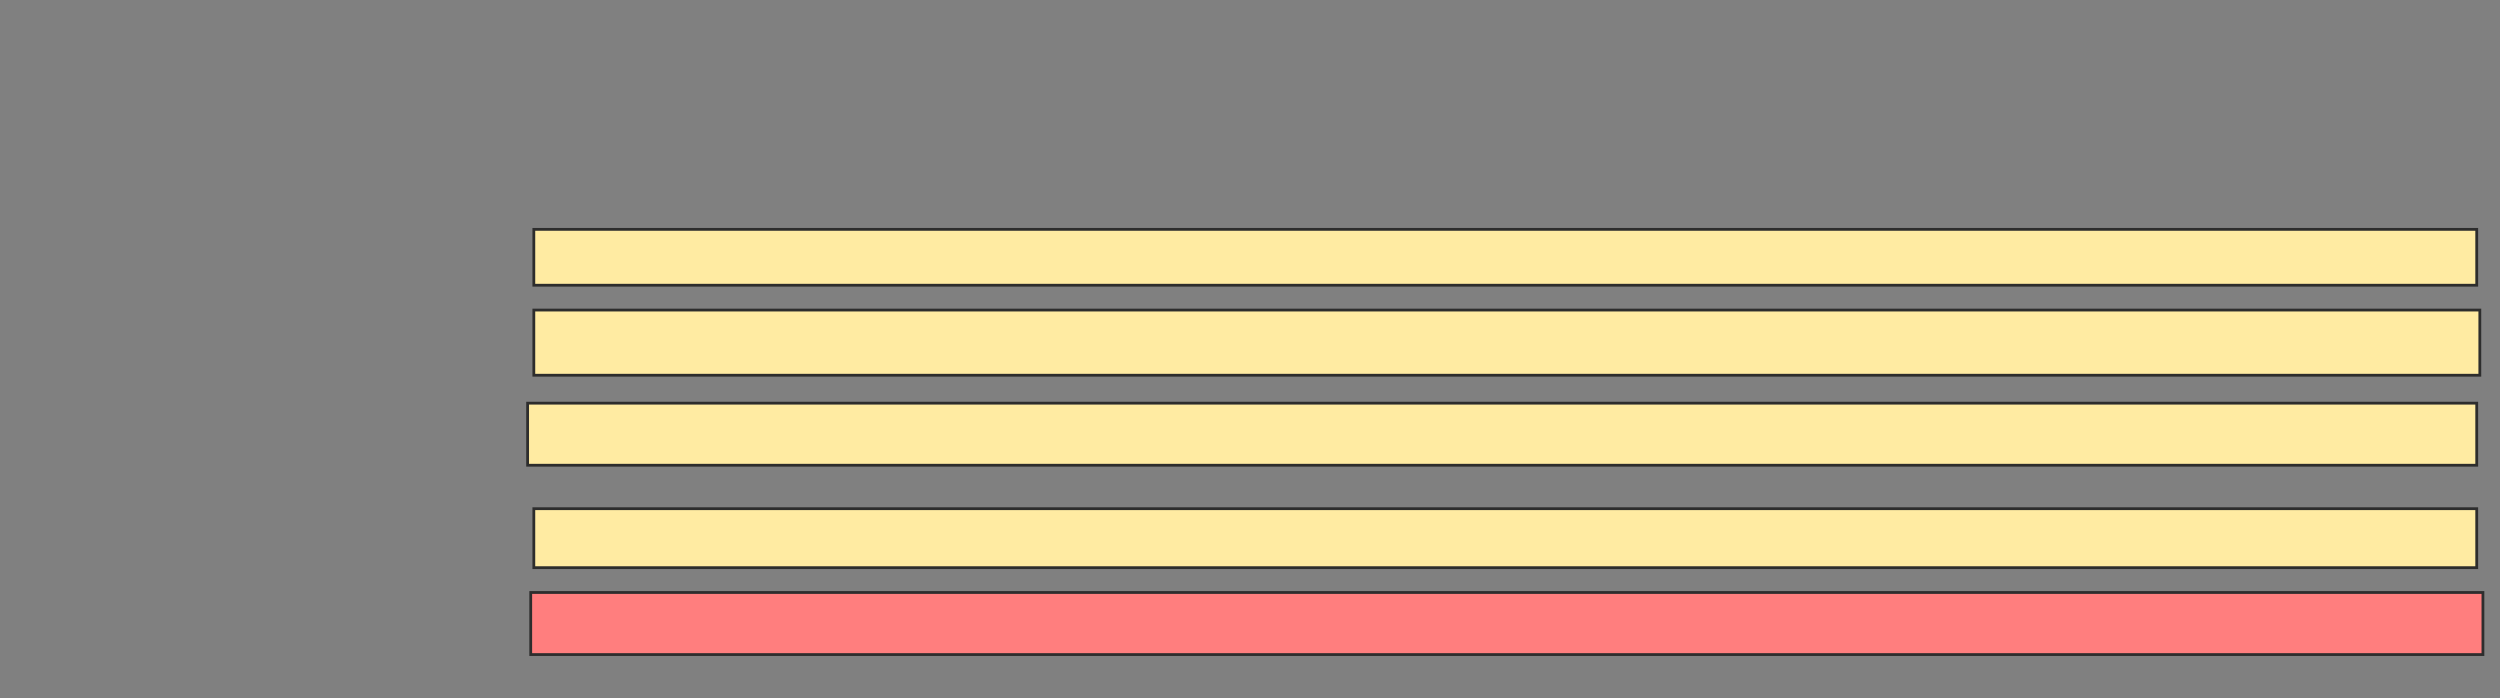 <svg height="250" width="895" xmlns="http://www.w3.org/2000/svg"><rect width="100%" height="100%" fill="#808080" stroke="none"/><g stroke="#2d2d2d"><g fill="#ffeba2"><path d="m191.111 82.111h695.556v20h-695.556z"/><path d="m191.111 111h696.667v23.333h-696.667z"/><path d="m188.889 144.333h697.778v22.222h-697.778z"/><path d="m191.111 182.111h695.556v21.111h-695.556z"/></g><path d="m190 212.111h698.889v22.222h-698.889z" fill="#ff7e7e"/></g></svg>